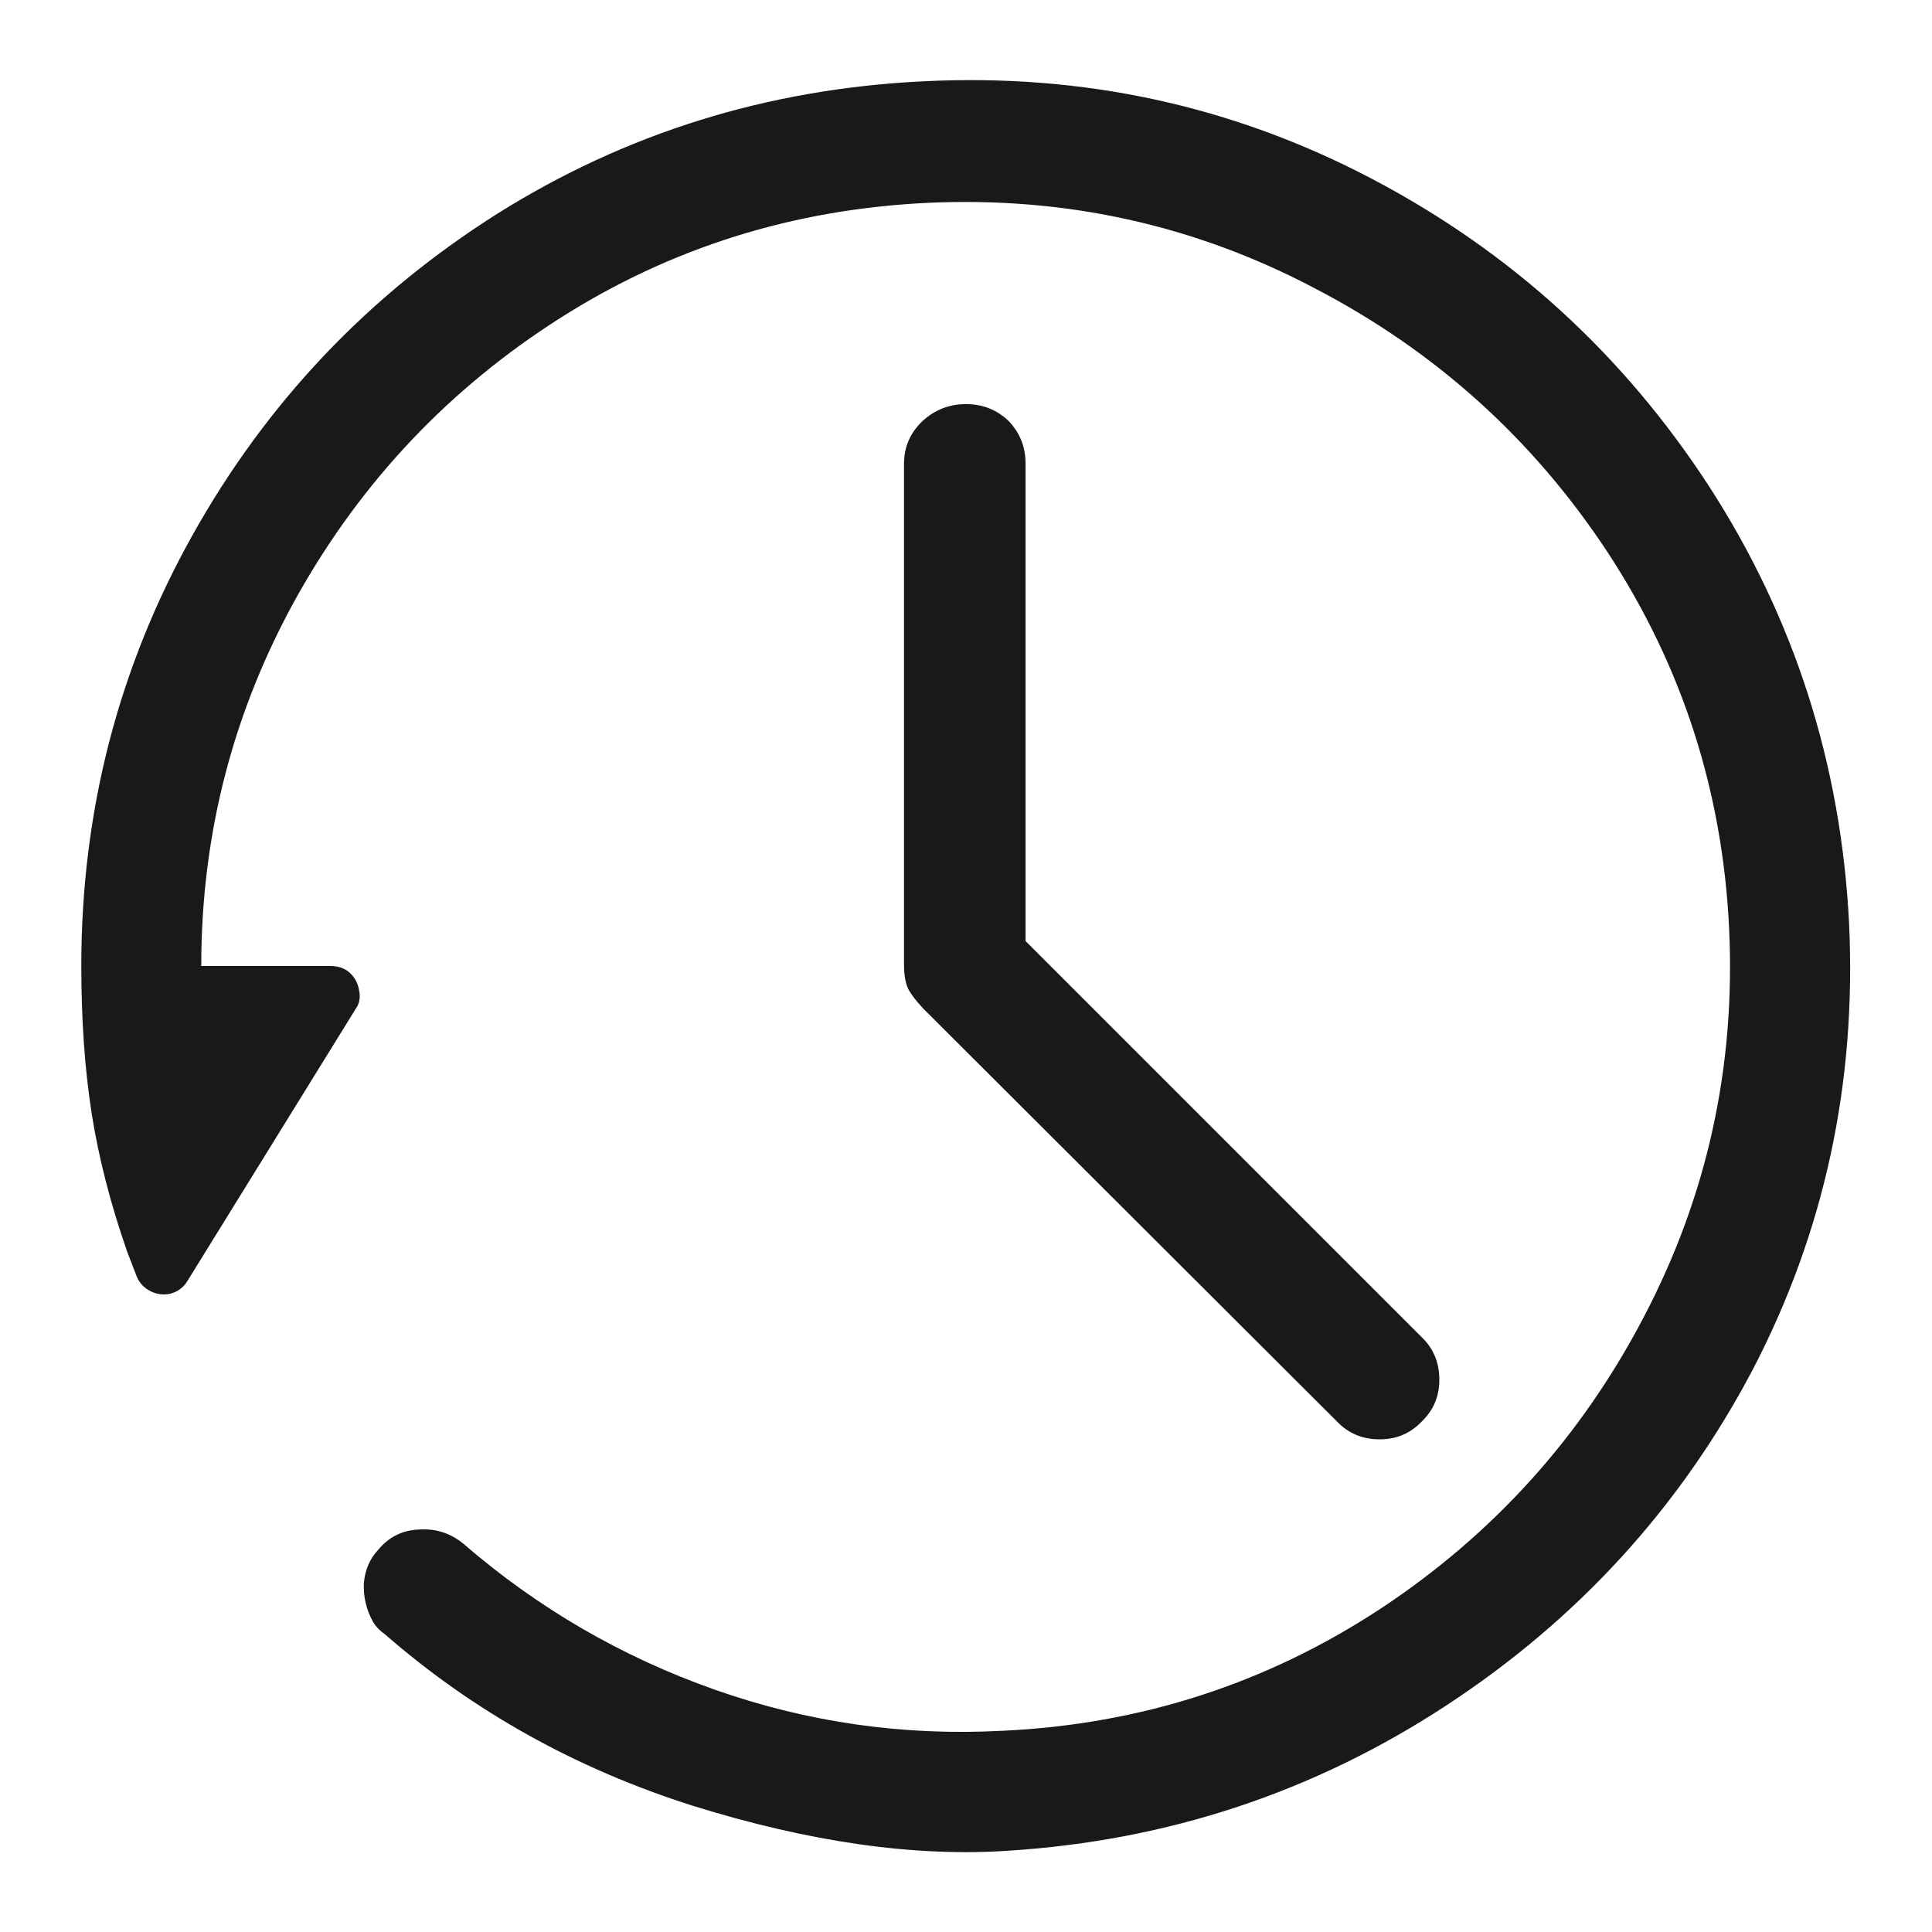 <svg xmlns="http://www.w3.org/2000/svg" width="24" height="24"><rect width="24" height="24" opacity="0"></rect><g><path d="M12 5.02Q11.69 5.02 11.46 5.23Q11.23 5.45 11.23 5.76L11.23 11.98Q11.23 12.17 11.28 12.28Q11.33 12.38 11.47 12.53L16.61 17.66Q16.82 17.88 17.14 17.88Q17.45 17.88 17.66 17.66Q17.88 17.45 17.88 17.14Q17.88 16.82 17.66 16.61L12.74 11.69L12.74 5.76Q12.74 5.45 12.53 5.23Q12.31 5.02 12 5.02Z" fill="rgba(0,0,0,0.902)"></path><path d="M11.47 1.01Q8.57 1.15 6.17 2.66Q3.77 4.18 2.39 6.65Q1.01 9.12 1.01 12Q1.01 13.01 1.14 13.84Q1.27 14.66 1.58 15.55L1.7 15.86Q1.75 15.98 1.87 16.04Q1.99 16.1 2.12 16.07Q2.26 16.03 2.33 15.91L4.42 12.53Q4.49 12.43 4.46 12.3Q4.44 12.17 4.34 12.08Q4.25 12 4.1 12L2.5 12Q2.5 9.53 3.7 7.39Q4.9 5.26 6.96 3.95Q9.02 2.64 11.52 2.52Q14.09 2.4 16.33 3.58Q18.58 4.75 19.97 6.86Q21.36 8.98 21.48 11.54Q21.6 14.11 20.42 16.36Q19.25 18.6 17.14 19.99Q15.02 21.38 12.46 21.5Q10.61 21.6 8.88 20.99Q7.15 20.38 5.76 19.18Q5.52 18.98 5.21 19Q4.9 19.01 4.7 19.25Q4.54 19.42 4.52 19.67Q4.51 19.92 4.63 20.14Q4.68 20.23 4.78 20.3Q6.43 21.74 8.6 22.43Q10.78 23.11 12.53 22.99Q15.5 22.8 17.96 21.19Q20.42 19.58 21.77 17.02Q23.11 14.45 22.97 11.47Q22.82 8.5 21.23 6.04Q19.63 3.58 17.04 2.22Q14.45 0.86 11.47 1.01Z" fill="rgba(0,0,0,0.902)"></path></g></svg>